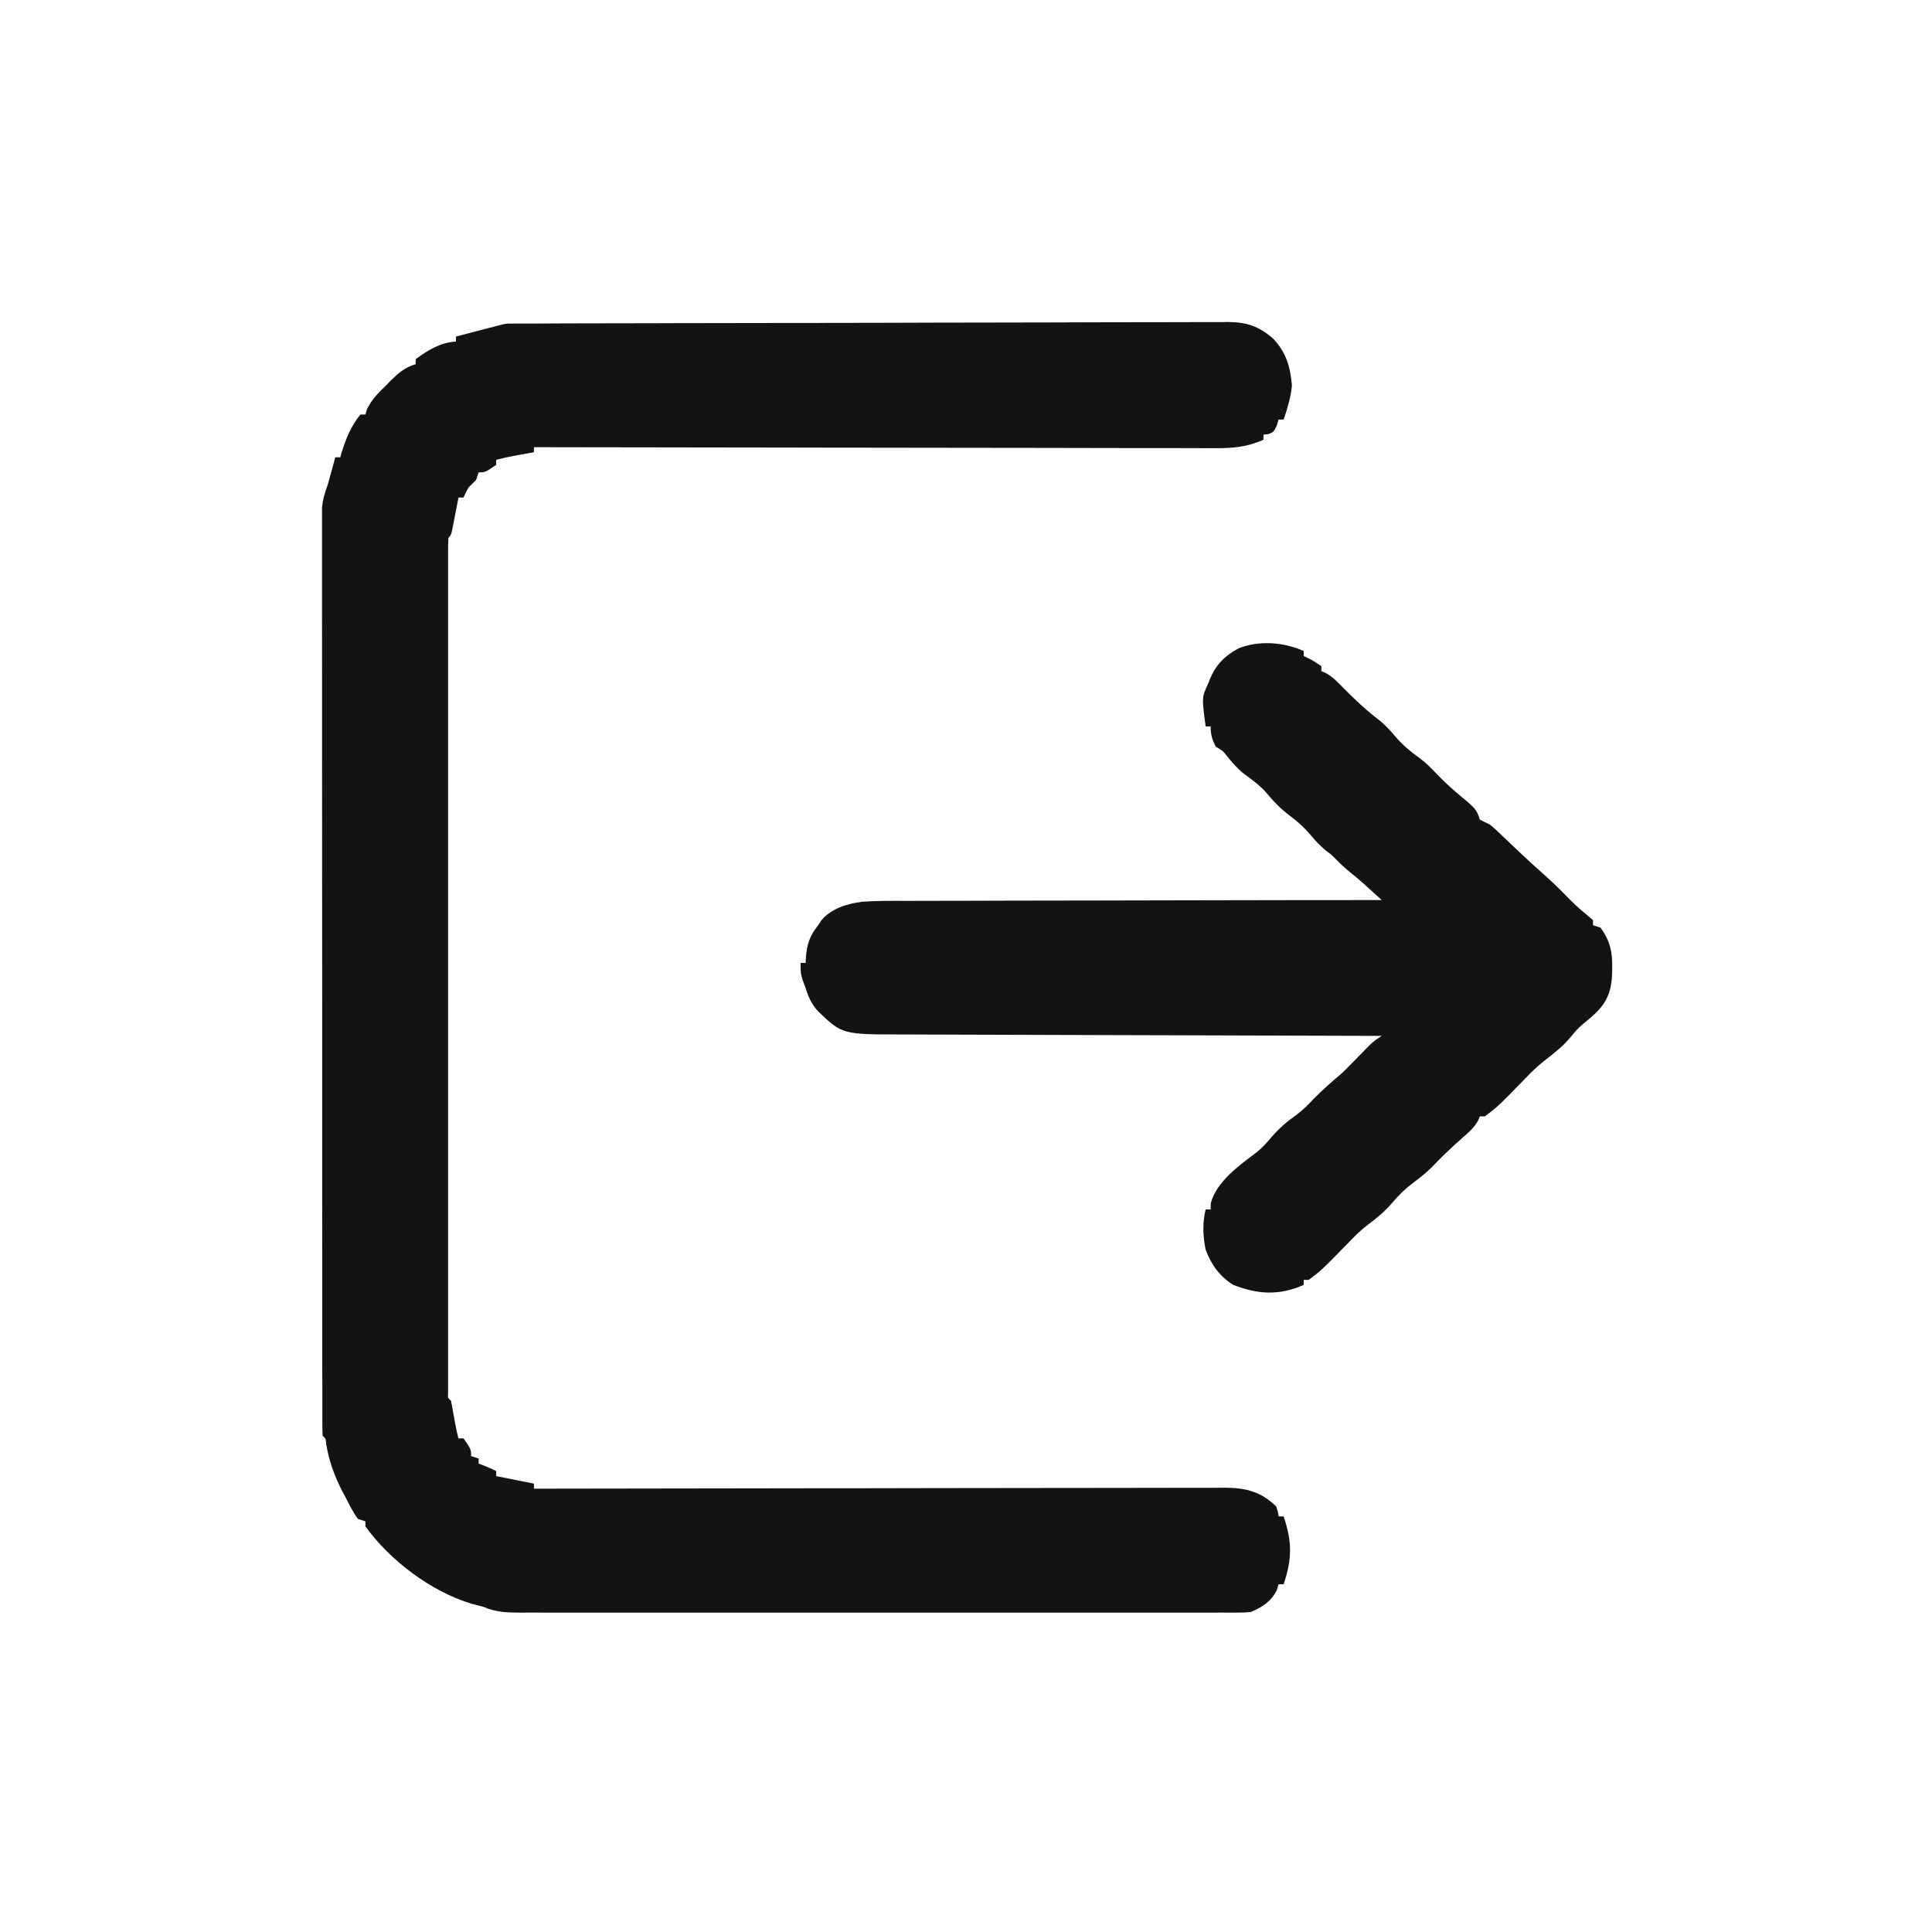 <svg width="25" height="25" viewBox="0 0 30 30" fill="none" xmlns="http://www.w3.org/2000/svg">
        <path d="M7.892 5.025C7.933 5.025 7.974 5.025 8.016 5.024C8.061 5.024 8.106 5.024 8.153 5.024C8.2 5.024 8.248 5.024 8.297 5.024C8.43 5.023 8.563 5.023 8.696 5.022C8.809 5.022 8.923 5.022 9.037 5.021C9.412 5.02 9.787 5.019 10.162 5.019C10.26 5.018 10.358 5.018 10.455 5.018C11.062 5.017 11.668 5.016 12.274 5.015C12.415 5.015 12.555 5.015 12.696 5.015C12.731 5.015 12.766 5.015 12.802 5.014C13.367 5.014 13.933 5.012 14.498 5.01C15.079 5.008 15.659 5.007 16.24 5.007C16.566 5.007 16.892 5.006 17.218 5.004C17.496 5.003 17.773 5.003 18.051 5.003C18.193 5.003 18.334 5.003 18.476 5.002C18.63 5.001 18.784 5.001 18.937 5.002C19.004 5.001 19.004 5.001 19.072 5C19.367 5.003 19.554 5.068 19.776 5.265C19.974 5.479 20.035 5.696 20.061 5.983C20.045 6.17 19.992 6.338 19.932 6.515C19.906 6.515 19.88 6.515 19.854 6.515C19.839 6.562 19.839 6.562 19.825 6.61C19.776 6.71 19.776 6.71 19.693 6.742C19.669 6.744 19.644 6.747 19.619 6.749C19.619 6.775 19.619 6.801 19.619 6.827C19.357 6.946 19.137 6.961 18.851 6.959C18.783 6.959 18.783 6.959 18.714 6.959C18.589 6.959 18.464 6.959 18.339 6.958C18.204 6.958 18.07 6.958 17.935 6.958C17.701 6.958 17.467 6.958 17.234 6.957C16.896 6.956 16.558 6.956 16.221 6.955C15.673 6.955 15.125 6.954 14.577 6.953C14.045 6.952 13.513 6.951 12.981 6.951C12.948 6.951 12.915 6.951 12.881 6.951C12.716 6.951 12.552 6.951 12.387 6.95C11.022 6.949 9.657 6.947 8.291 6.944C8.291 6.97 8.291 6.996 8.291 7.023C8.262 7.028 8.233 7.033 8.203 7.038C8.164 7.045 8.126 7.052 8.086 7.059C8.048 7.066 8.01 7.073 7.971 7.08C7.881 7.097 7.794 7.117 7.705 7.14C7.705 7.166 7.705 7.191 7.705 7.218C7.534 7.335 7.534 7.335 7.432 7.335C7.419 7.374 7.406 7.412 7.393 7.452C7.354 7.491 7.315 7.53 7.276 7.569C7.23 7.652 7.23 7.652 7.198 7.726C7.172 7.726 7.146 7.726 7.119 7.726C7.111 7.768 7.103 7.809 7.095 7.853C7.085 7.907 7.074 7.962 7.063 8.016C7.058 8.044 7.053 8.072 7.047 8.1C7.007 8.307 7.007 8.307 6.963 8.351C6.959 8.422 6.958 8.493 6.958 8.564C6.958 8.634 6.958 8.634 6.958 8.705C6.958 8.758 6.958 8.81 6.958 8.862C6.958 8.917 6.958 8.973 6.958 9.028C6.958 9.18 6.958 9.332 6.958 9.484C6.958 9.648 6.958 9.812 6.958 9.976C6.958 10.297 6.958 10.618 6.958 10.939C6.958 11.2 6.958 11.461 6.958 11.722C6.958 11.777 6.958 11.777 6.958 11.834C6.958 11.909 6.958 11.985 6.958 12.06C6.958 12.767 6.958 13.473 6.958 14.18C6.958 14.787 6.958 15.395 6.958 16.002C6.958 16.706 6.958 17.41 6.958 18.114C6.958 18.189 6.958 18.264 6.958 18.339C6.958 18.376 6.958 18.413 6.958 18.451C6.958 18.712 6.958 18.972 6.958 19.233C6.958 19.551 6.958 19.868 6.958 20.186C6.958 20.348 6.958 20.51 6.958 20.672C6.958 20.82 6.958 20.969 6.958 21.117C6.958 21.171 6.958 21.225 6.958 21.279C6.958 21.351 6.958 21.424 6.958 21.497C6.958 21.537 6.958 21.578 6.958 21.62C6.953 21.709 6.953 21.709 7.002 21.749C7.017 21.818 7.03 21.887 7.041 21.957C7.063 22.084 7.086 22.21 7.119 22.335C7.145 22.335 7.171 22.335 7.198 22.335C7.315 22.506 7.315 22.506 7.315 22.609C7.353 22.622 7.392 22.634 7.432 22.648C7.432 22.673 7.432 22.699 7.432 22.726C7.478 22.744 7.478 22.744 7.525 22.762C7.627 22.804 7.627 22.804 7.705 22.843C7.705 22.869 7.705 22.895 7.705 22.921C7.995 22.979 7.995 22.979 8.291 23.038C8.291 23.064 8.291 23.09 8.291 23.116C8.326 23.116 8.326 23.116 8.362 23.116C9.742 23.114 11.122 23.112 12.502 23.11C12.668 23.11 12.834 23.11 12.999 23.11C13.032 23.11 13.065 23.11 13.099 23.11C13.634 23.109 14.168 23.108 14.702 23.107C15.25 23.106 15.798 23.106 16.346 23.105C16.684 23.105 17.023 23.105 17.361 23.104C17.593 23.103 17.825 23.103 18.057 23.103C18.191 23.103 18.324 23.103 18.458 23.102C18.603 23.102 18.748 23.102 18.893 23.102C18.936 23.102 18.978 23.102 19.021 23.101C19.342 23.103 19.576 23.159 19.815 23.39C19.846 23.478 19.846 23.478 19.854 23.546C19.88 23.546 19.905 23.546 19.932 23.546C20.065 23.94 20.065 24.206 19.932 24.601C19.906 24.601 19.88 24.601 19.854 24.601C19.841 24.644 19.841 24.644 19.827 24.689C19.744 24.863 19.599 24.957 19.424 25.03C19.33 25.04 19.33 25.04 19.223 25.04C19.162 25.041 19.162 25.041 19.099 25.041C19.032 25.041 19.032 25.041 18.963 25.04C18.916 25.041 18.868 25.041 18.819 25.041C18.687 25.041 18.554 25.041 18.422 25.041C18.279 25.041 18.137 25.041 17.994 25.041C17.714 25.041 17.434 25.041 17.155 25.041C16.928 25.041 16.7 25.041 16.473 25.041C16.441 25.041 16.408 25.041 16.375 25.041C16.309 25.041 16.244 25.041 16.178 25.041C15.562 25.041 14.946 25.041 14.33 25.041C13.801 25.04 13.272 25.04 12.744 25.041C12.13 25.041 11.516 25.041 10.902 25.041C10.837 25.041 10.771 25.041 10.706 25.041C10.674 25.041 10.642 25.041 10.608 25.041C10.382 25.041 10.155 25.041 9.928 25.041C9.651 25.041 9.374 25.041 9.098 25.041C8.956 25.041 8.815 25.041 8.674 25.041C8.521 25.041 8.368 25.041 8.215 25.04C8.17 25.041 8.126 25.041 8.08 25.041C7.874 25.04 7.702 25.035 7.51 24.952C7.449 24.936 7.388 24.92 7.327 24.904C6.695 24.715 6.059 24.234 5.674 23.702C5.674 23.677 5.674 23.651 5.674 23.624C5.635 23.611 5.597 23.598 5.557 23.585C5.479 23.479 5.422 23.36 5.362 23.243C5.344 23.21 5.327 23.177 5.308 23.142C5.188 22.905 5.11 22.687 5.065 22.424C5.058 22.337 5.058 22.337 5.01 22.296C5.006 22.219 5.005 22.142 5.005 22.065C5.005 22.014 5.005 21.964 5.005 21.912C5.005 21.855 5.005 21.798 5.005 21.741C5.005 21.681 5.005 21.622 5.005 21.562C5.004 21.397 5.004 21.232 5.004 21.066C5.004 20.889 5.004 20.711 5.004 20.533C5.004 20.184 5.004 19.836 5.004 19.487C5.004 19.204 5.003 18.92 5.003 18.637C5.003 17.834 5.003 17.032 5.003 16.229C5.003 16.186 5.003 16.142 5.003 16.098C5.003 16.054 5.003 16.011 5.003 15.966C5.003 15.263 5.003 14.56 5.002 13.858C5.001 13.137 5.001 12.416 5.001 11.695C5.001 11.29 5.001 10.885 5.001 10.479C5 10.135 5 9.79 5 9.445C5.001 9.269 5.001 9.093 5 8.917C5 8.755 5 8.594 5 8.433C5 8.375 5 8.317 5 8.258C5 8.179 5 8.1 5 8.02C5 7.976 5 7.932 5 7.887C5.011 7.757 5.043 7.653 5.088 7.53C5.11 7.454 5.131 7.378 5.152 7.301C5.162 7.263 5.172 7.225 5.183 7.186C5.19 7.158 5.198 7.13 5.205 7.101C5.231 7.101 5.257 7.101 5.284 7.101C5.293 7.068 5.293 7.068 5.302 7.035C5.369 6.818 5.45 6.614 5.596 6.437C5.622 6.437 5.648 6.437 5.674 6.437C5.682 6.41 5.69 6.383 5.698 6.355C5.772 6.201 5.877 6.099 5.999 5.98C6.021 5.957 6.043 5.935 6.066 5.911C6.188 5.791 6.287 5.704 6.455 5.655C6.455 5.63 6.455 5.604 6.455 5.577C6.644 5.437 6.841 5.316 7.08 5.304C7.08 5.278 7.08 5.252 7.08 5.226C7.122 5.215 7.164 5.204 7.207 5.193C7.262 5.179 7.316 5.164 7.371 5.15C7.399 5.143 7.426 5.136 7.455 5.128C7.847 5.025 7.847 5.025 7.892 5.025Z" fill="#131313" />
        <path d="M20.244 10.109C20.244 10.134 20.244 10.16 20.244 10.187C20.267 10.198 20.291 10.209 20.315 10.221C20.4 10.265 20.4 10.265 20.518 10.343C20.518 10.369 20.518 10.395 20.518 10.421C20.54 10.431 20.562 10.44 20.585 10.45C20.69 10.508 20.757 10.577 20.84 10.663C21.028 10.855 21.223 11.037 21.438 11.2C21.524 11.273 21.59 11.345 21.663 11.432C21.779 11.568 21.901 11.67 22.047 11.774C22.146 11.848 22.229 11.933 22.314 12.023C22.415 12.126 22.516 12.223 22.627 12.316C22.924 12.563 22.924 12.563 22.979 12.726C23.03 12.754 23.082 12.779 23.135 12.804C23.2 12.857 23.2 12.857 23.265 12.919C23.288 12.941 23.312 12.964 23.337 12.987C23.362 13.011 23.387 13.035 23.413 13.06C23.465 13.11 23.518 13.159 23.571 13.209C23.609 13.245 23.609 13.245 23.648 13.283C23.744 13.373 23.842 13.461 23.94 13.549C24.067 13.661 24.189 13.776 24.307 13.898C24.411 14.005 24.515 14.105 24.631 14.198C24.666 14.228 24.701 14.258 24.736 14.288C24.736 14.314 24.736 14.34 24.736 14.366C24.775 14.379 24.814 14.392 24.854 14.405C25.001 14.612 25.038 14.774 25.034 15.025C25.034 15.057 25.034 15.088 25.033 15.12C25.023 15.378 24.963 15.55 24.775 15.734C24.708 15.796 24.64 15.854 24.569 15.911C24.5 15.969 24.448 16.03 24.392 16.1C24.268 16.25 24.121 16.363 23.967 16.482C23.864 16.564 23.773 16.653 23.682 16.749C23.255 17.186 23.255 17.186 23.057 17.335C23.031 17.335 23.005 17.335 22.979 17.335C22.97 17.357 22.96 17.38 22.951 17.402C22.887 17.514 22.809 17.581 22.712 17.665C22.543 17.814 22.382 17.967 22.227 18.131C22.137 18.217 22.048 18.289 21.948 18.363C21.828 18.455 21.728 18.547 21.631 18.663C21.509 18.809 21.375 18.918 21.223 19.031C21.122 19.109 21.035 19.196 20.947 19.288C20.52 19.725 20.52 19.725 20.322 19.874C20.297 19.874 20.271 19.874 20.244 19.874C20.244 19.9 20.244 19.926 20.244 19.952C19.863 20.119 19.54 20.102 19.15 19.952C18.937 19.818 18.81 19.639 18.721 19.405C18.678 19.189 18.67 18.996 18.721 18.78C18.747 18.78 18.772 18.78 18.799 18.78C18.8 18.732 18.8 18.732 18.801 18.683C18.892 18.342 19.252 18.09 19.524 17.884C19.61 17.811 19.676 17.739 19.748 17.652C19.865 17.516 19.987 17.414 20.133 17.31C20.232 17.237 20.315 17.151 20.4 17.062C20.537 16.922 20.68 16.796 20.83 16.671C20.896 16.607 20.961 16.542 21.025 16.476C21.079 16.421 21.133 16.367 21.186 16.312C21.212 16.286 21.238 16.259 21.265 16.232C21.338 16.163 21.338 16.163 21.455 16.085C21.414 16.085 21.372 16.085 21.33 16.085C20.324 16.082 19.318 16.08 18.312 16.076C17.826 16.074 17.34 16.073 16.853 16.072C16.429 16.071 16.005 16.069 15.581 16.068C15.357 16.067 15.132 16.066 14.908 16.066C14.697 16.065 14.485 16.065 14.274 16.064C14.196 16.063 14.119 16.063 14.041 16.063C13.078 16.064 13.078 16.064 12.699 15.699C12.598 15.583 12.556 15.49 12.51 15.343C12.495 15.302 12.479 15.261 12.463 15.218C12.432 15.109 12.432 15.109 12.432 14.952C12.457 14.952 12.483 14.952 12.51 14.952C12.511 14.93 12.512 14.907 12.513 14.884C12.528 14.668 12.568 14.54 12.705 14.366C12.722 14.341 12.739 14.315 12.757 14.288C12.907 14.109 13.148 14.034 13.375 14.004C13.614 13.985 13.854 13.988 14.094 13.989C14.174 13.989 14.255 13.988 14.335 13.988C14.553 13.987 14.77 13.987 14.987 13.987C15.215 13.987 15.442 13.986 15.67 13.985C16.1 13.984 16.53 13.983 16.961 13.983C17.451 13.983 17.941 13.982 18.431 13.98C19.439 13.978 20.447 13.976 21.455 13.976C21.394 13.92 21.333 13.865 21.272 13.81C21.238 13.779 21.204 13.748 21.169 13.716C21.101 13.656 21.031 13.597 20.96 13.541C20.857 13.458 20.767 13.366 20.674 13.273C20.643 13.249 20.613 13.226 20.581 13.202C20.492 13.127 20.426 13.056 20.352 12.967C20.253 12.851 20.152 12.758 20.029 12.667C19.881 12.557 19.769 12.437 19.651 12.295C19.55 12.185 19.432 12.101 19.312 12.012C19.208 11.928 19.127 11.834 19.044 11.729C18.989 11.66 18.989 11.66 18.877 11.593C18.821 11.479 18.799 11.408 18.799 11.28C18.773 11.28 18.747 11.28 18.721 11.28C18.661 10.828 18.661 10.828 18.76 10.616C18.769 10.591 18.779 10.567 18.789 10.541C18.884 10.318 19.016 10.185 19.229 10.069C19.549 9.94 19.933 9.97 20.244 10.109Z" fill="#131313" />
      </svg>